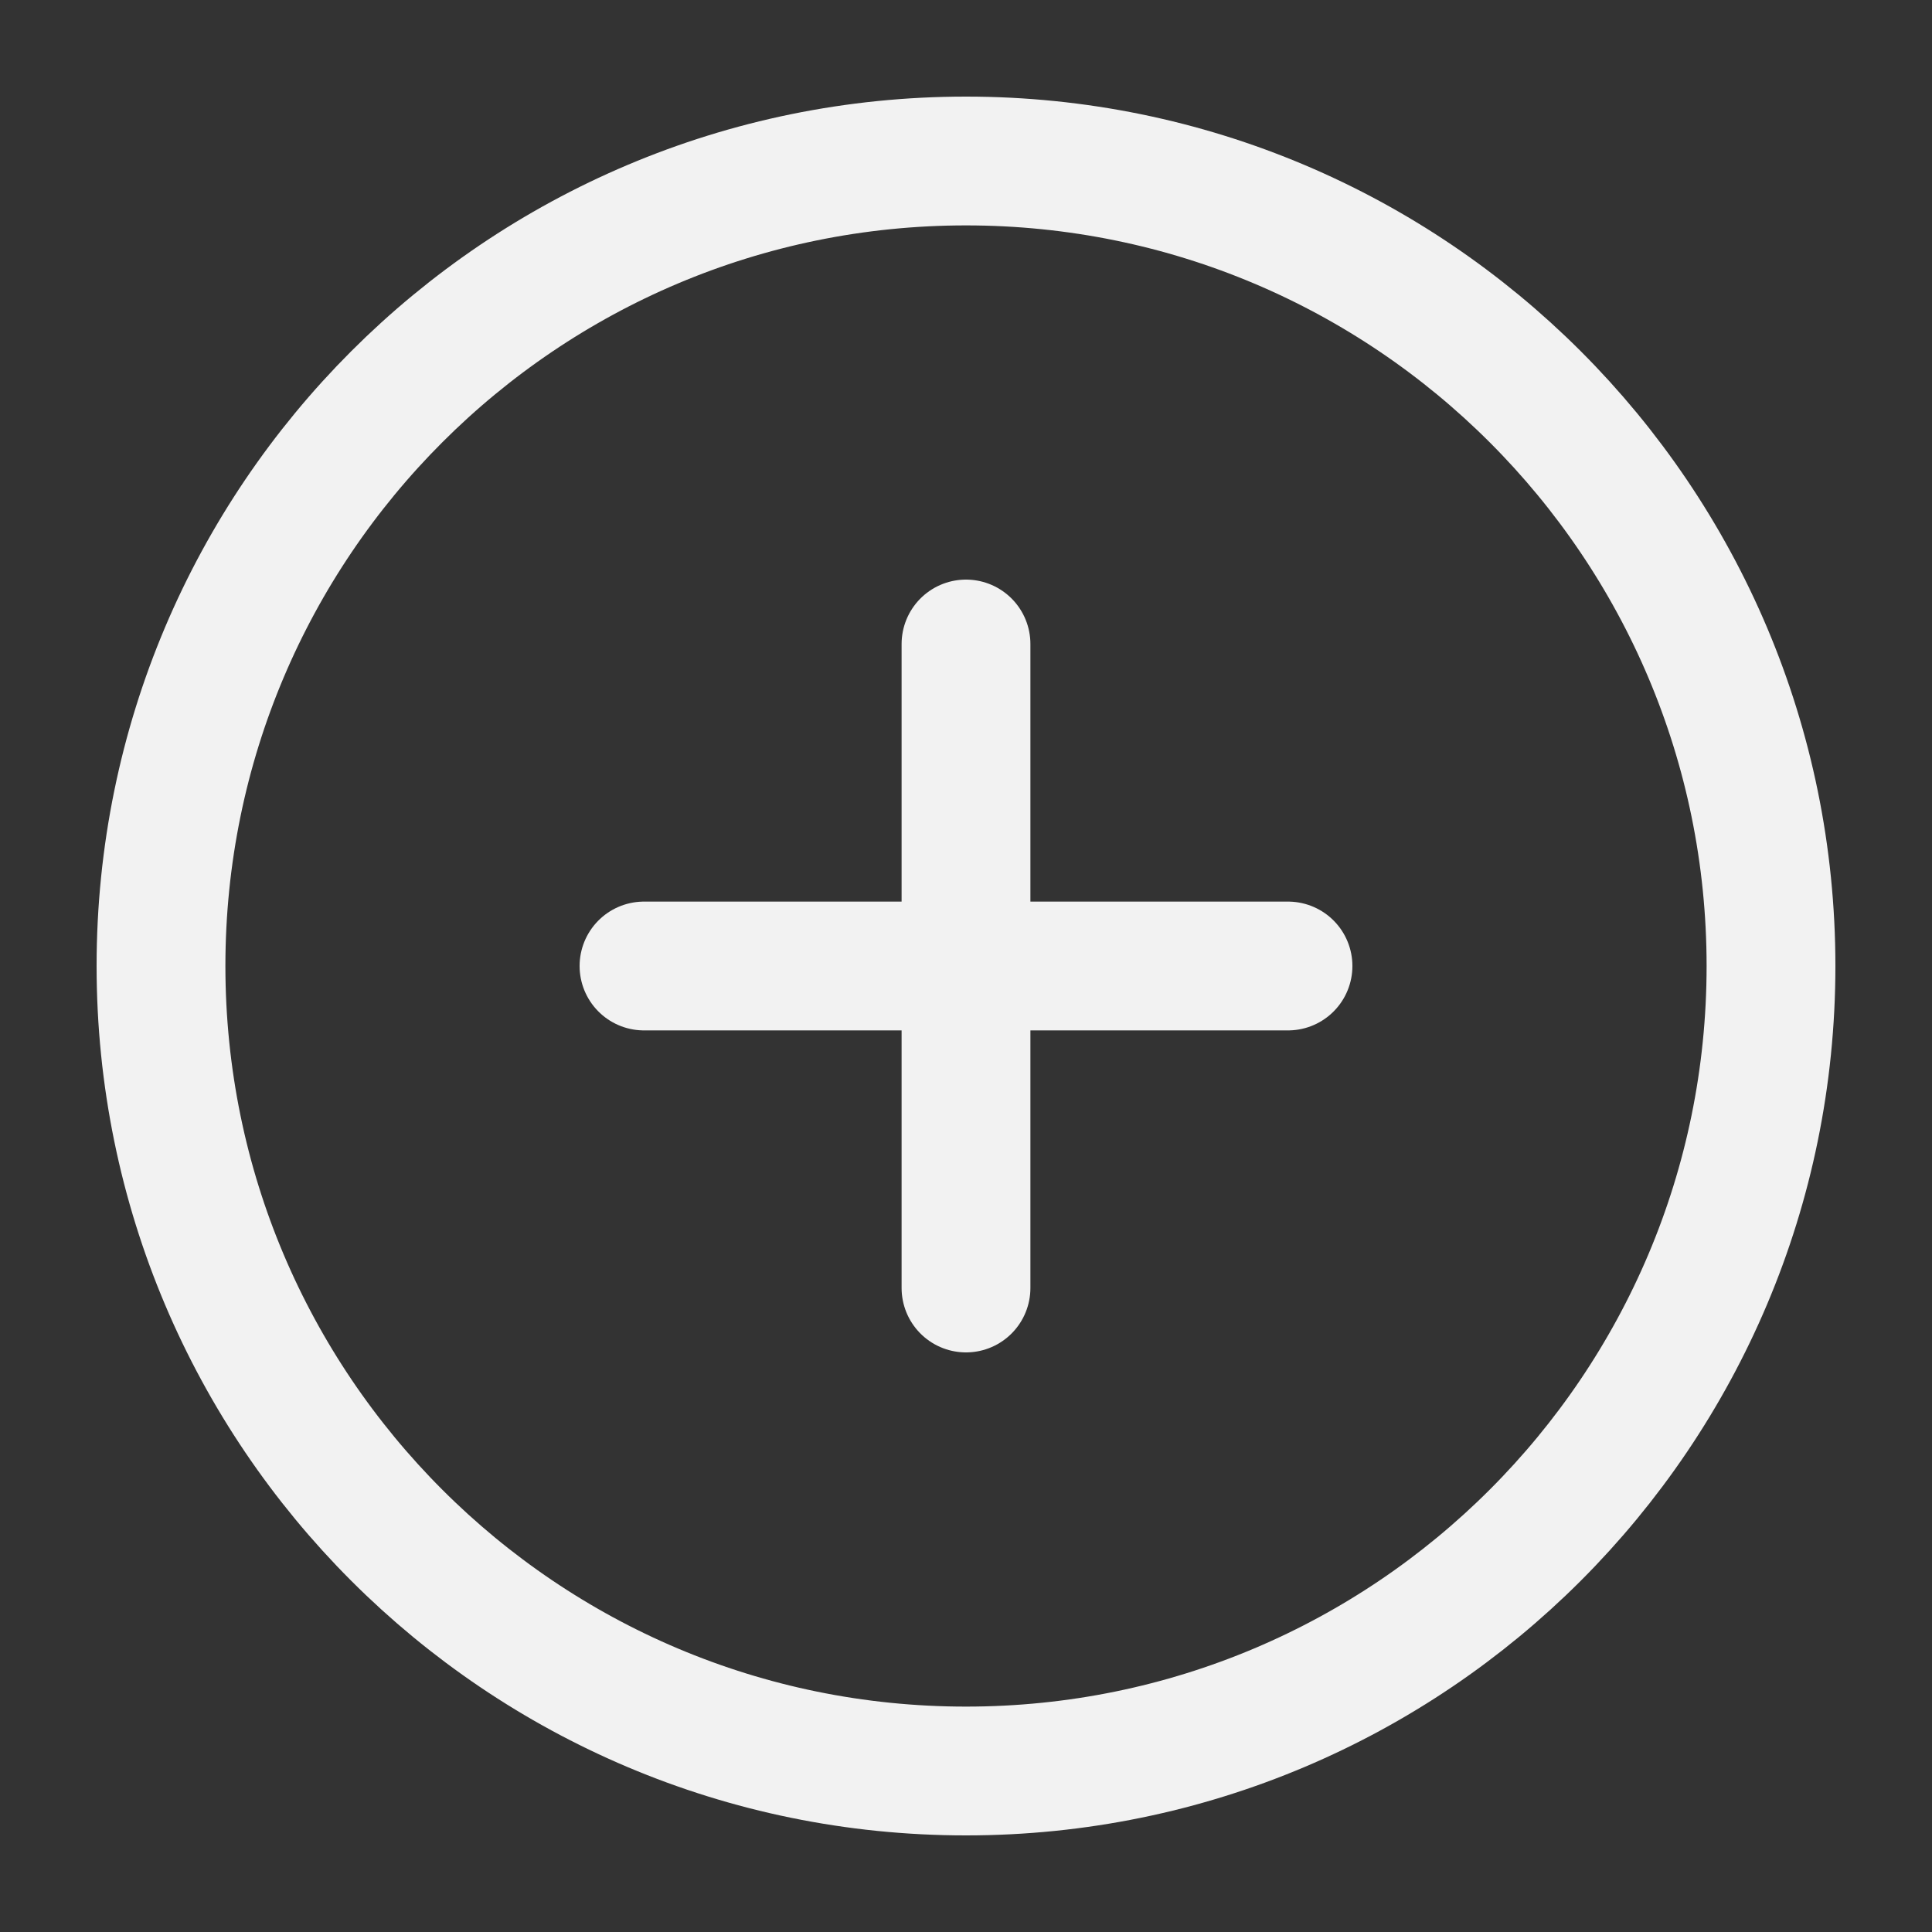 <svg width="30" height="30" viewBox="0 0 30 30" fill="none" xmlns="http://www.w3.org/2000/svg">
<rect x="0" y="0" width="30" height="30" fill="#333333" stroke="none"/>
<path d="M15 27.5C21.904 27.5 27.5 21.904 27.5 15C27.5 8.096 21.904 2.5 15 2.5C8.096 2.5 2.5 8.096 2.5 15C2.5 21.904 8.096 27.5 15 27.5Z" stroke="#F2F2F2" stroke-width="2" stroke-linecap="round" stroke-linejoin="round"/>
<path d="M15 10V20" stroke="#F2F2F2" stroke-width="2" stroke-linecap="round" stroke-linejoin="round"/>
<path d="M10 15H20" stroke="#F2F2F2" stroke-width="2" stroke-linecap="round" stroke-linejoin="round"/>
</svg>
